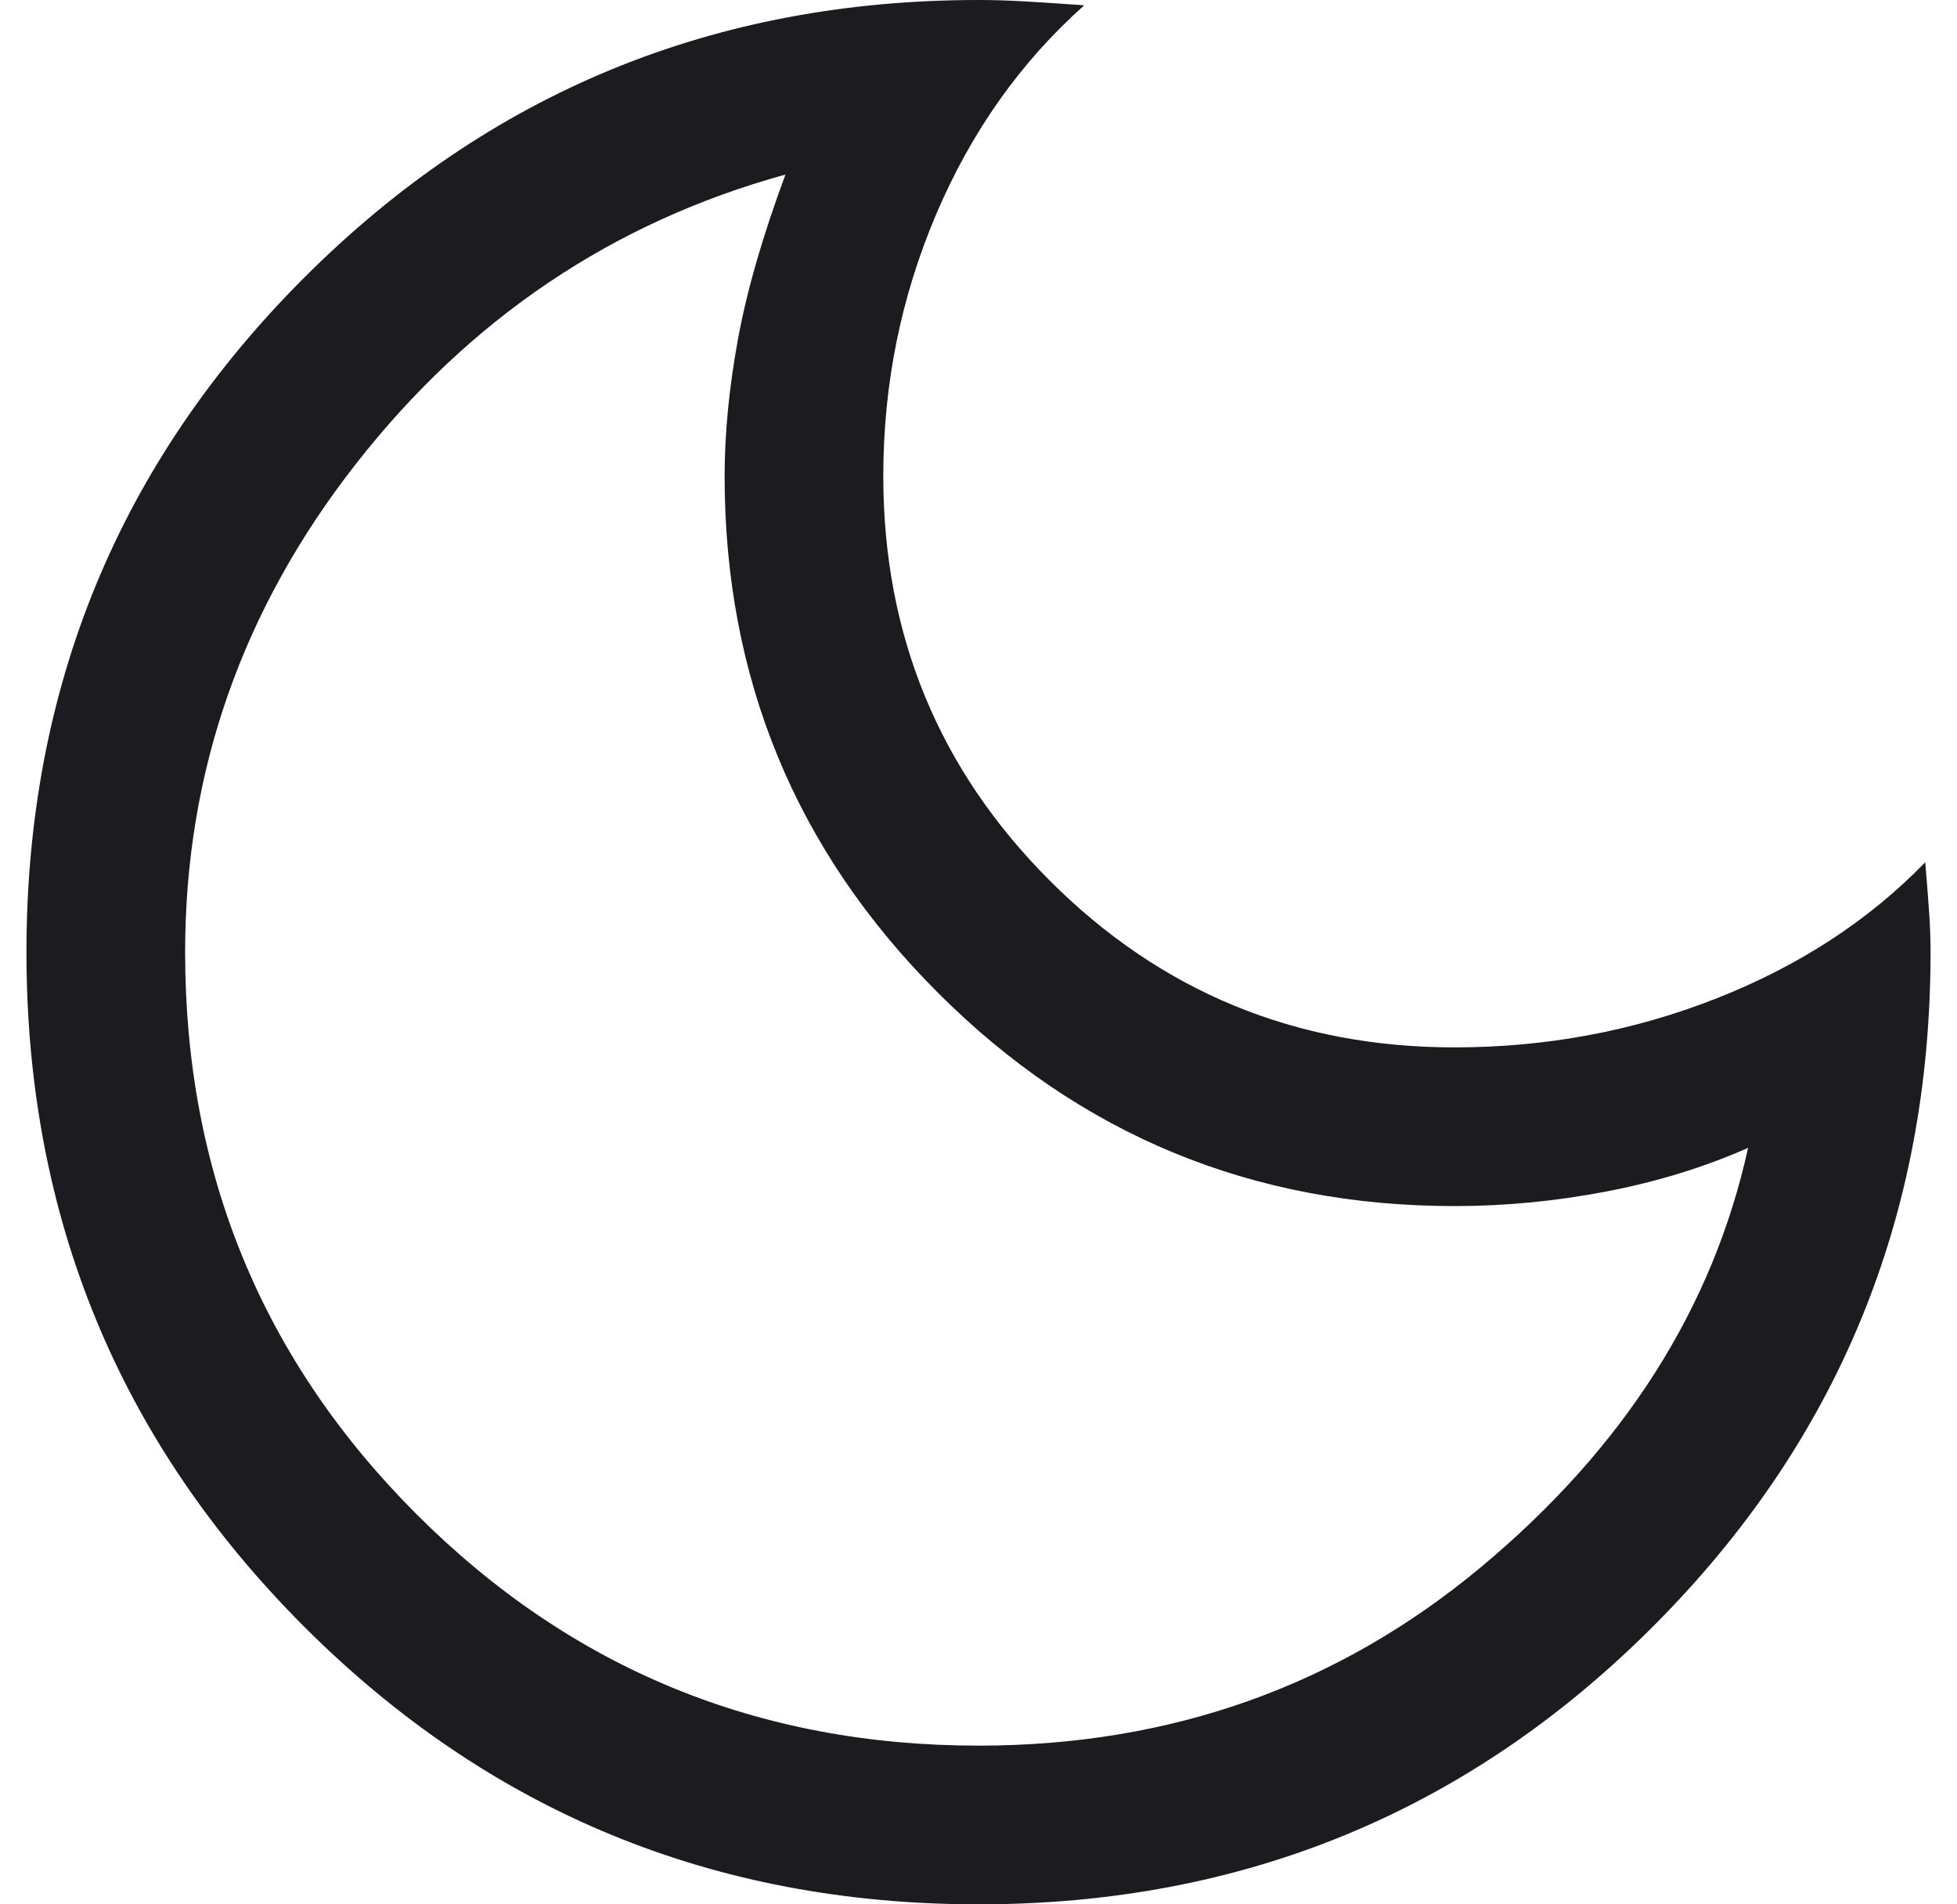 <svg width="37" height="36" viewBox="0 0 37 36" fill="none" xmlns="http://www.w3.org/2000/svg">
<path d="M18.5 36C13.5 36 9.25 34.25 5.75 30.75C2.25 27.25 0.5 23 0.5 18C0.5 13 2.25 8.75 5.75 5.25C9.25 1.75 13.5 0 18.5 0C18.767 0 19.05 0.008 19.35 0.025C19.65 0.042 20.033 0.067 20.5 0.1C19.3 1.167 18.367 2.483 17.7 4.05C17.033 5.617 16.7 7.267 16.7 9C16.7 12 17.75 14.55 19.85 16.65C21.95 18.75 24.5 19.8 27.5 19.8C29.233 19.8 30.883 19.492 32.45 18.875C34.017 18.258 35.333 17.4 36.4 16.3C36.433 16.7 36.458 17.025 36.475 17.275C36.492 17.525 36.5 17.767 36.5 18C36.5 23 34.75 27.25 31.25 30.75C27.75 34.25 23.5 36 18.5 36ZM18.5 33C22.133 33 25.3 31.875 28 29.625C30.7 27.375 32.383 24.733 33.05 21.7C32.217 22.067 31.322 22.342 30.366 22.525C29.411 22.708 28.456 22.8 27.5 22.8C23.677 22.8 20.421 21.456 17.733 18.767C15.044 16.079 13.7 12.823 13.7 9C13.7 8.2 13.783 7.342 13.95 6.425C14.117 5.508 14.417 4.467 14.85 3.3C11.583 4.2 8.875 6.025 6.725 8.775C4.575 11.525 3.5 14.6 3.5 18C3.5 22.167 4.958 25.708 7.875 28.625C10.792 31.542 14.333 33 18.5 33Z" fill="#1C1B1F"/>
</svg>
